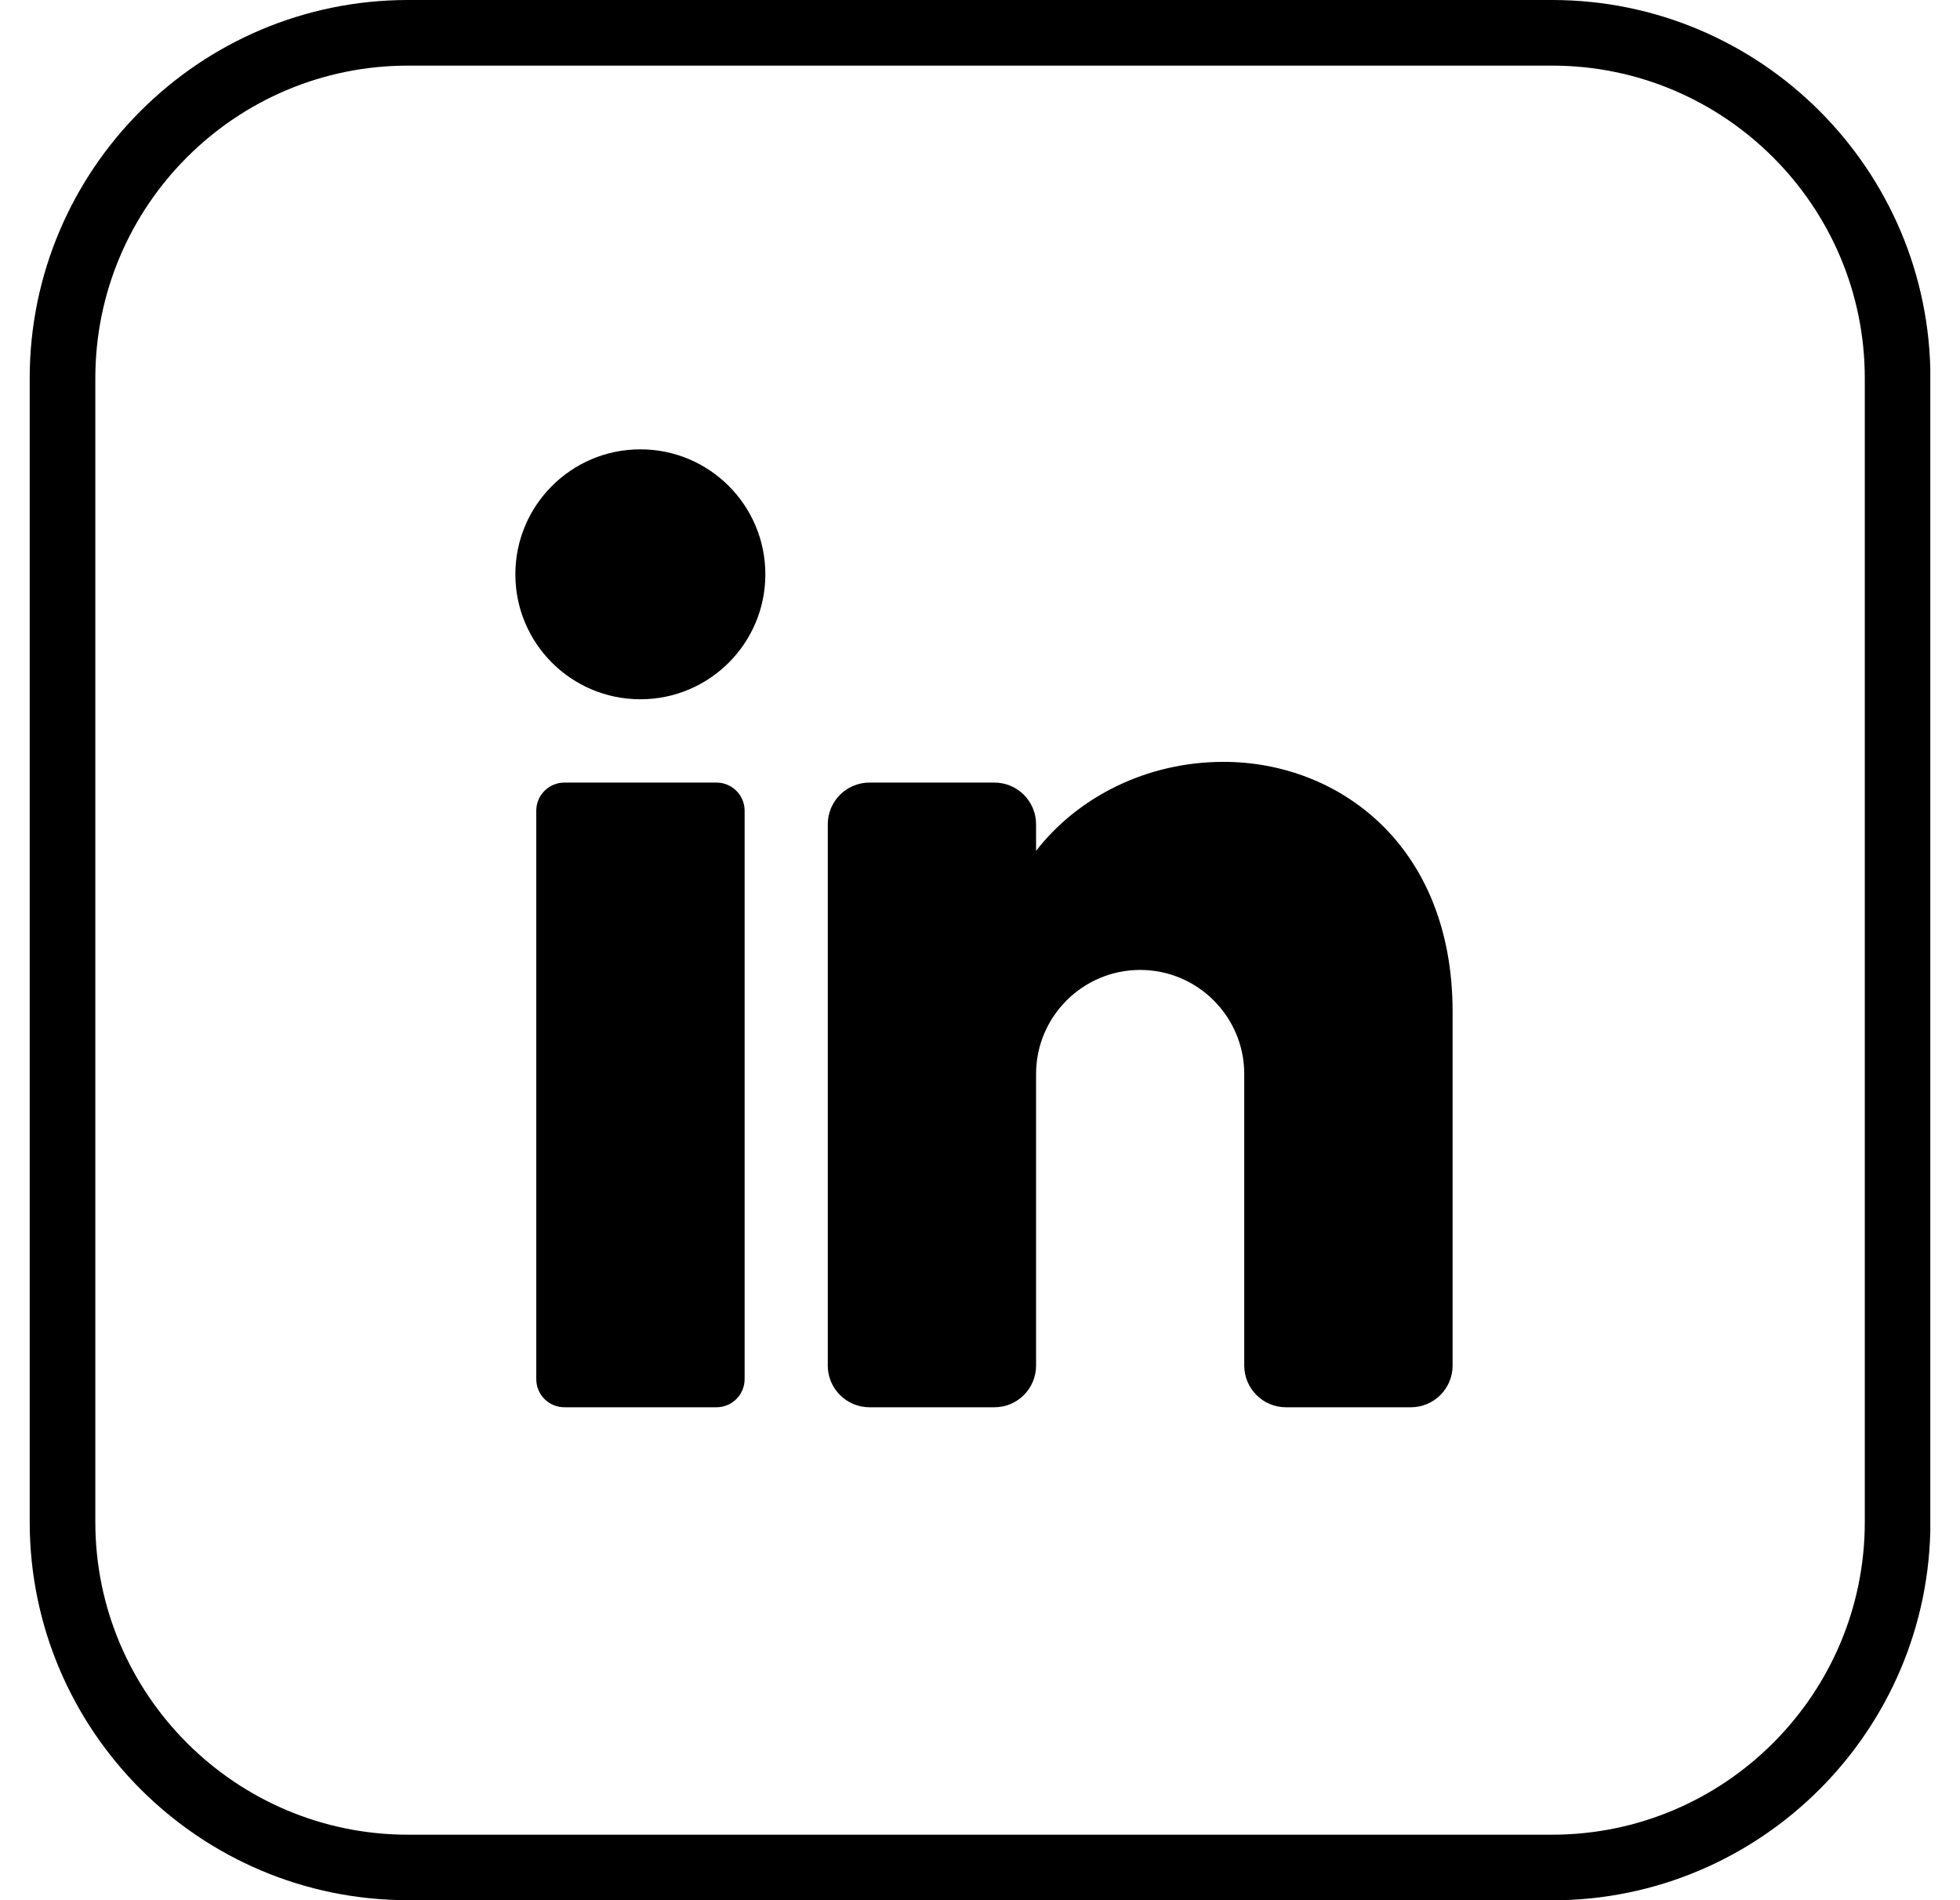 <svg width="33" height="32" viewBox="0 0 33 32" fill="none" xmlns="http://www.w3.org/2000/svg">
<g clip-path="url(#clip0_29_383)">
<path d="M26.13 32H6.87C3.358 32 0.5 29.142 0.5 25.63V6.37C0.5 2.858 3.358 0 6.87 0H26.132C29.645 0 32.502 2.858 32.502 6.37V25.632C32.502 29.145 29.645 32.002 26.132 32.002L26.13 32ZM6.87 1.105C3.965 1.105 1.605 3.465 1.605 6.37V25.632C1.605 28.535 3.968 30.897 6.87 30.897H26.132C29.035 30.897 31.397 28.535 31.397 25.632V6.37C31.397 3.468 29.035 1.105 26.132 1.105H6.87Z" fill="black"/>
<path d="M24.457 17.036V22.997C24.457 23.384 24.142 23.699 23.755 23.699H21.651C21.264 23.699 20.949 23.384 20.949 22.997V18.087C20.949 17.12 20.163 16.334 19.197 16.334C18.23 16.334 17.444 17.12 17.444 18.087V22.997C17.444 23.384 17.13 23.699 16.743 23.699H14.639C14.252 23.699 13.937 23.384 13.937 22.997V13.881C13.937 13.494 14.252 13.179 14.639 13.179H16.743C17.13 13.179 17.444 13.494 17.444 13.881V14.329C18.146 13.422 19.306 12.83 20.6 12.83C22.536 12.83 24.457 14.232 24.457 17.038V17.036Z" fill="black"/>
<path d="M10.782 11.776C11.944 11.776 12.886 10.834 12.886 9.672C12.886 8.51 11.944 7.567 10.782 7.567C9.619 7.567 8.677 8.51 8.677 9.672C8.677 10.834 9.619 11.776 10.782 11.776Z" fill="black"/>
<path d="M12.063 13.179H9.503C9.241 13.179 9.029 13.391 9.029 13.653V23.225C9.029 23.487 9.241 23.699 9.503 23.699H12.063C12.325 23.699 12.537 23.487 12.537 23.225V13.653C12.537 13.391 12.325 13.179 12.063 13.179Z" fill="black"/>
</g>
<defs>
<clipPath id="clip0_29_383">
<rect width="32" height="32" fill="white" transform="translate(0.5)"/>
</clipPath>
</defs>
</svg>
